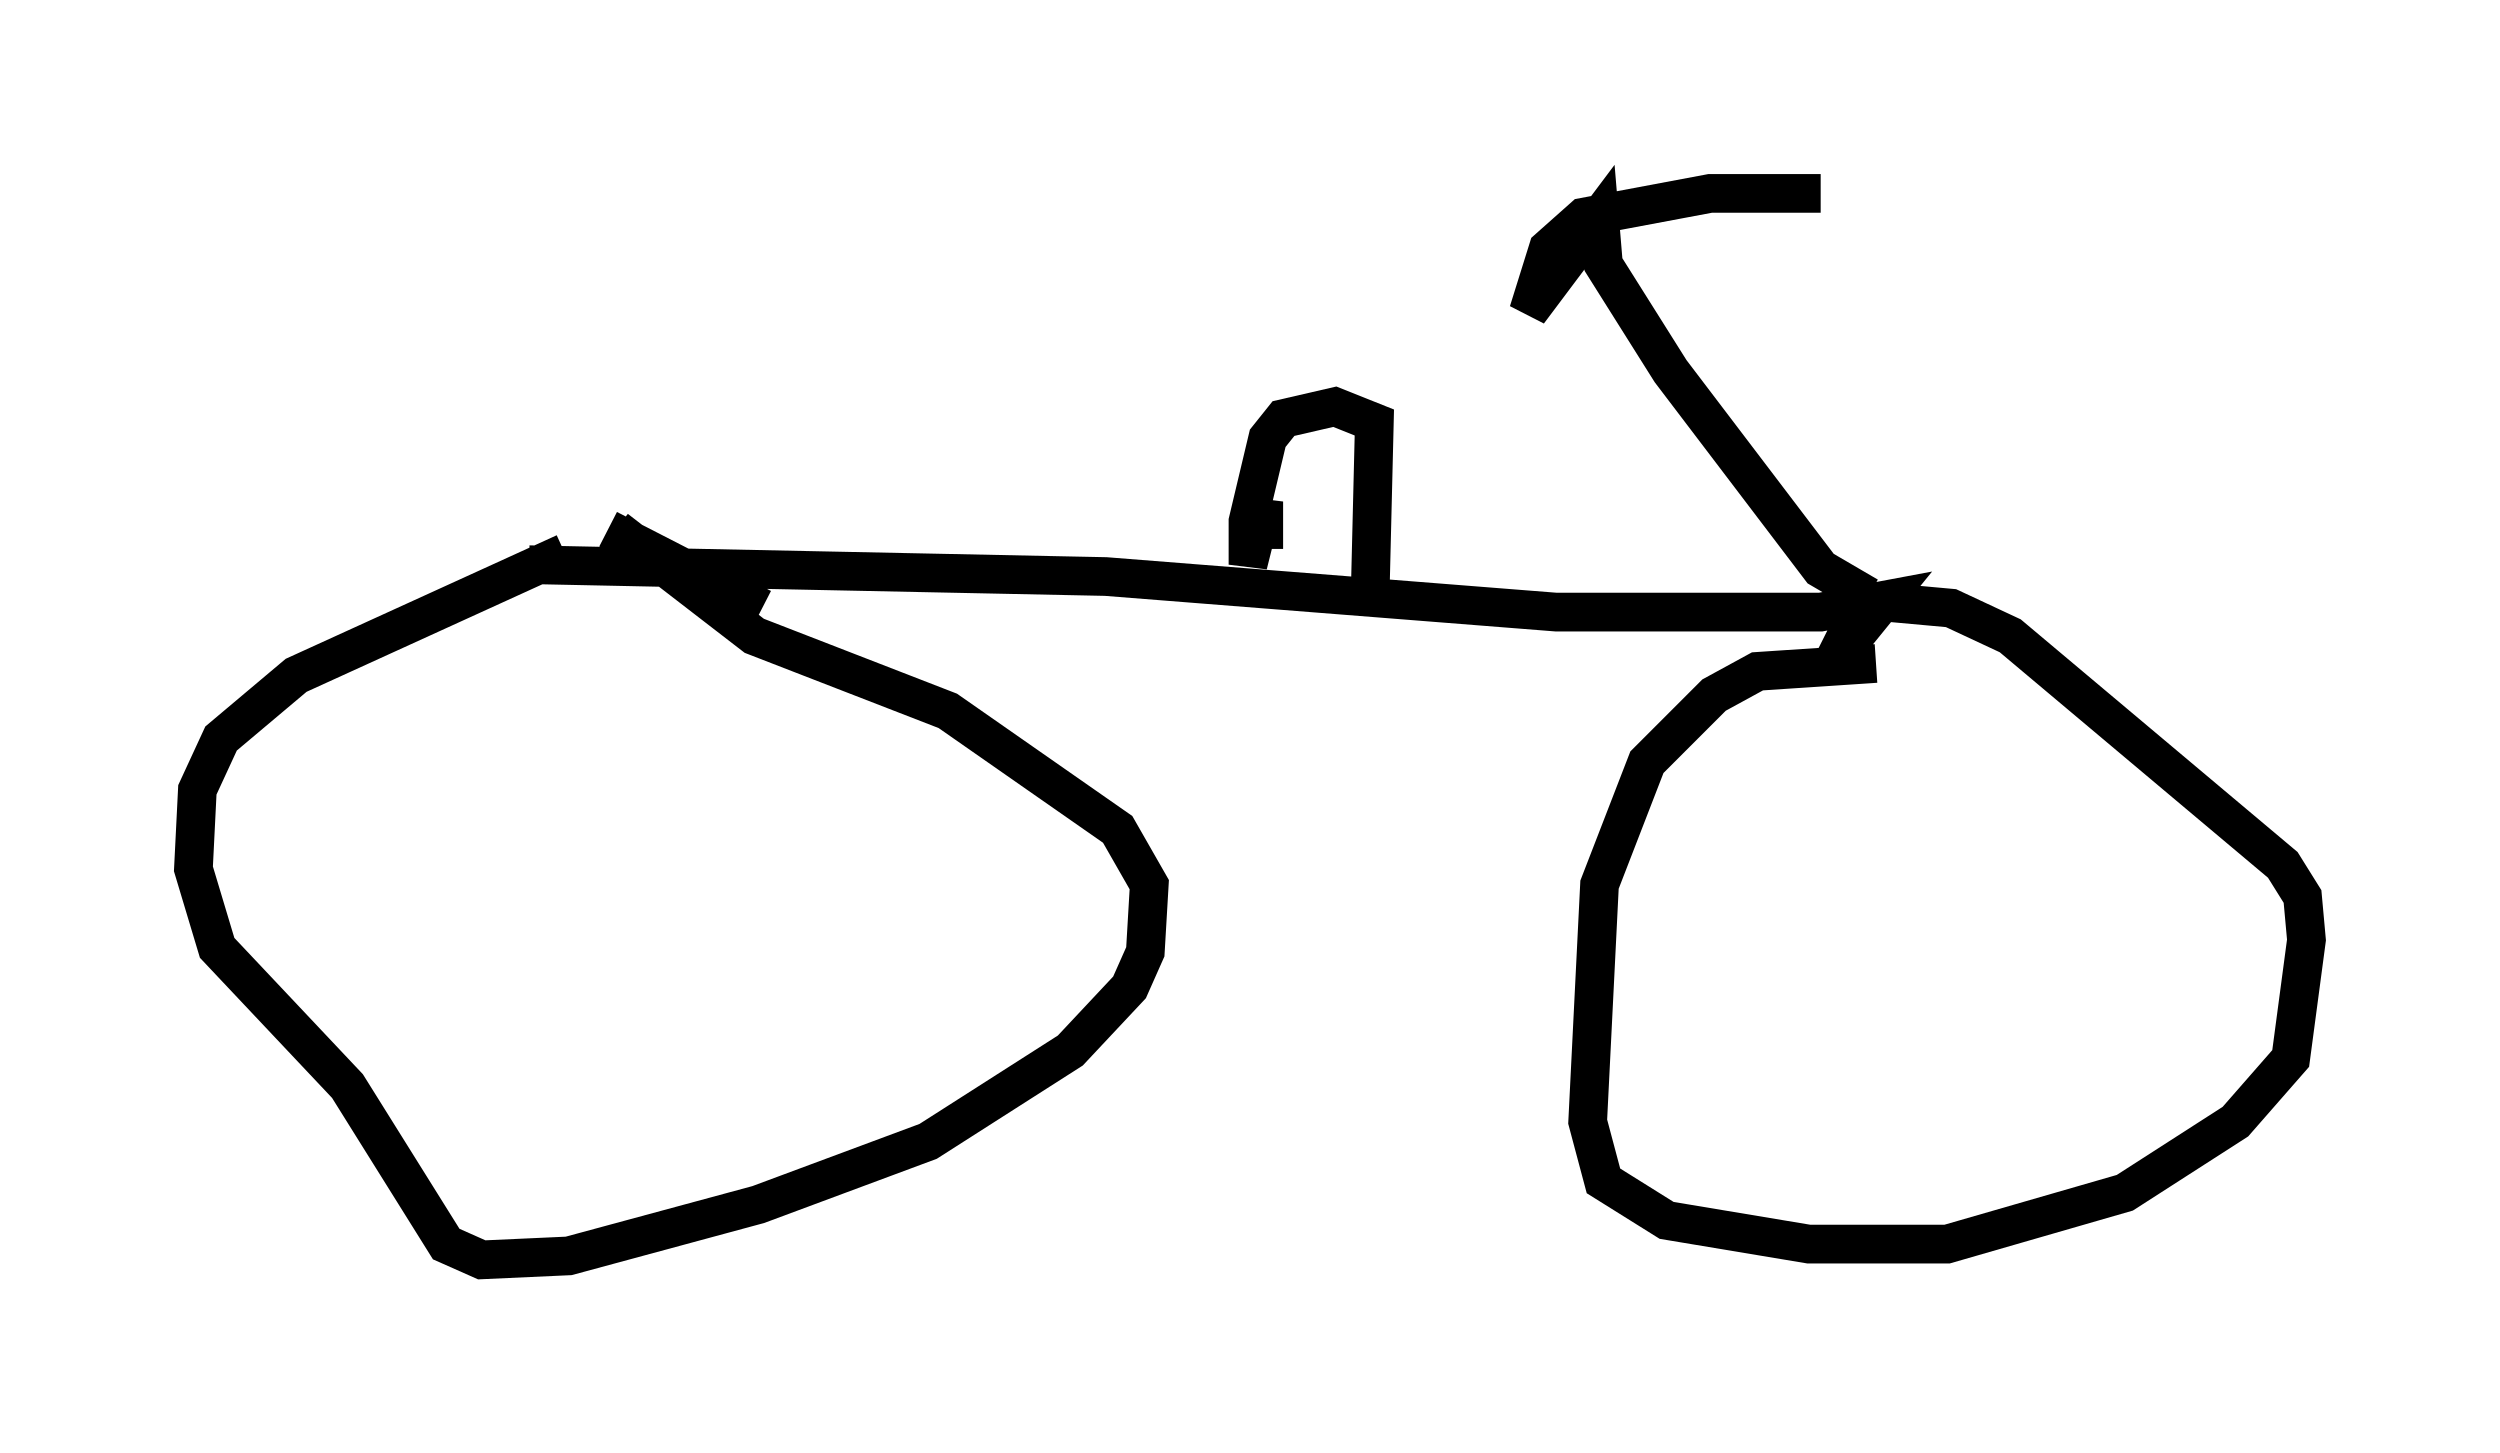 <?xml version="1.0" encoding="utf-8" ?>
<svg baseProfile="full" height="37.563" version="1.1" width="64.615" xmlns="http://www.w3.org/2000/svg" xmlns:ev="http://www.w3.org/2001/xml-events" xmlns:xlink="http://www.w3.org/1999/xlink"><defs /><rect fill="white" height="37.563" width="64.615" x="0" y="0" /><path d="M16.842, 13.983 m-2.246, 0.306 l-6.942, 3.165 -1.94, 1.633 l-0.613, 1.327 -0.102, 2.042 l0.613, 2.042 3.369, 3.573 l2.552, 4.083 0.919, 0.408 l2.246, -0.102 4.9, -1.327 l4.39, -1.633 3.675, -2.348 l1.531, -1.633 0.408, -0.919 l0.102, -1.735 -0.817, -1.429 l-4.39, -3.063 -5.002, -1.94 l-3.573, -2.756 m-0.204, 0.0 l3.981, 2.042 m28.788, 1.429 l-3.063, 0.204 -1.123, 0.613 l-1.735, 1.735 -1.225, 3.165 l-0.306, 6.125 0.408, 1.531 l1.633, 1.021 3.675, 0.613 l3.573, 0.0 4.594, -1.327 l2.858, -1.838 1.429, -1.633 l0.408, -3.063 -0.102, -1.123 l-0.51, -0.817 -7.044, -5.921 l-1.531, -0.715 -2.246, -0.204 l-0.817, 1.633 1.327, -1.633 l-1.633, 0.306 -6.84, 0.0 l-11.638, -0.919 -14.904, -0.306 m34.607, 0.817 l-1.225, -0.715 -3.879, -5.104 l-1.735, -2.756 -0.102, -1.225 l-1.838, 2.45 0.51, -1.633 l0.919, -0.817 3.267, -0.613 l2.858, 0.0 m-11.638, 10.106 l0.102, -4.185 -1.021, -0.408 l-1.327, 0.306 -0.408, 0.51 l-0.51, 2.144 0.0, 1.123 l0.408, -1.633 0.0, 1.225 " fill="none" stroke="black" stroke-width="1" /></svg>